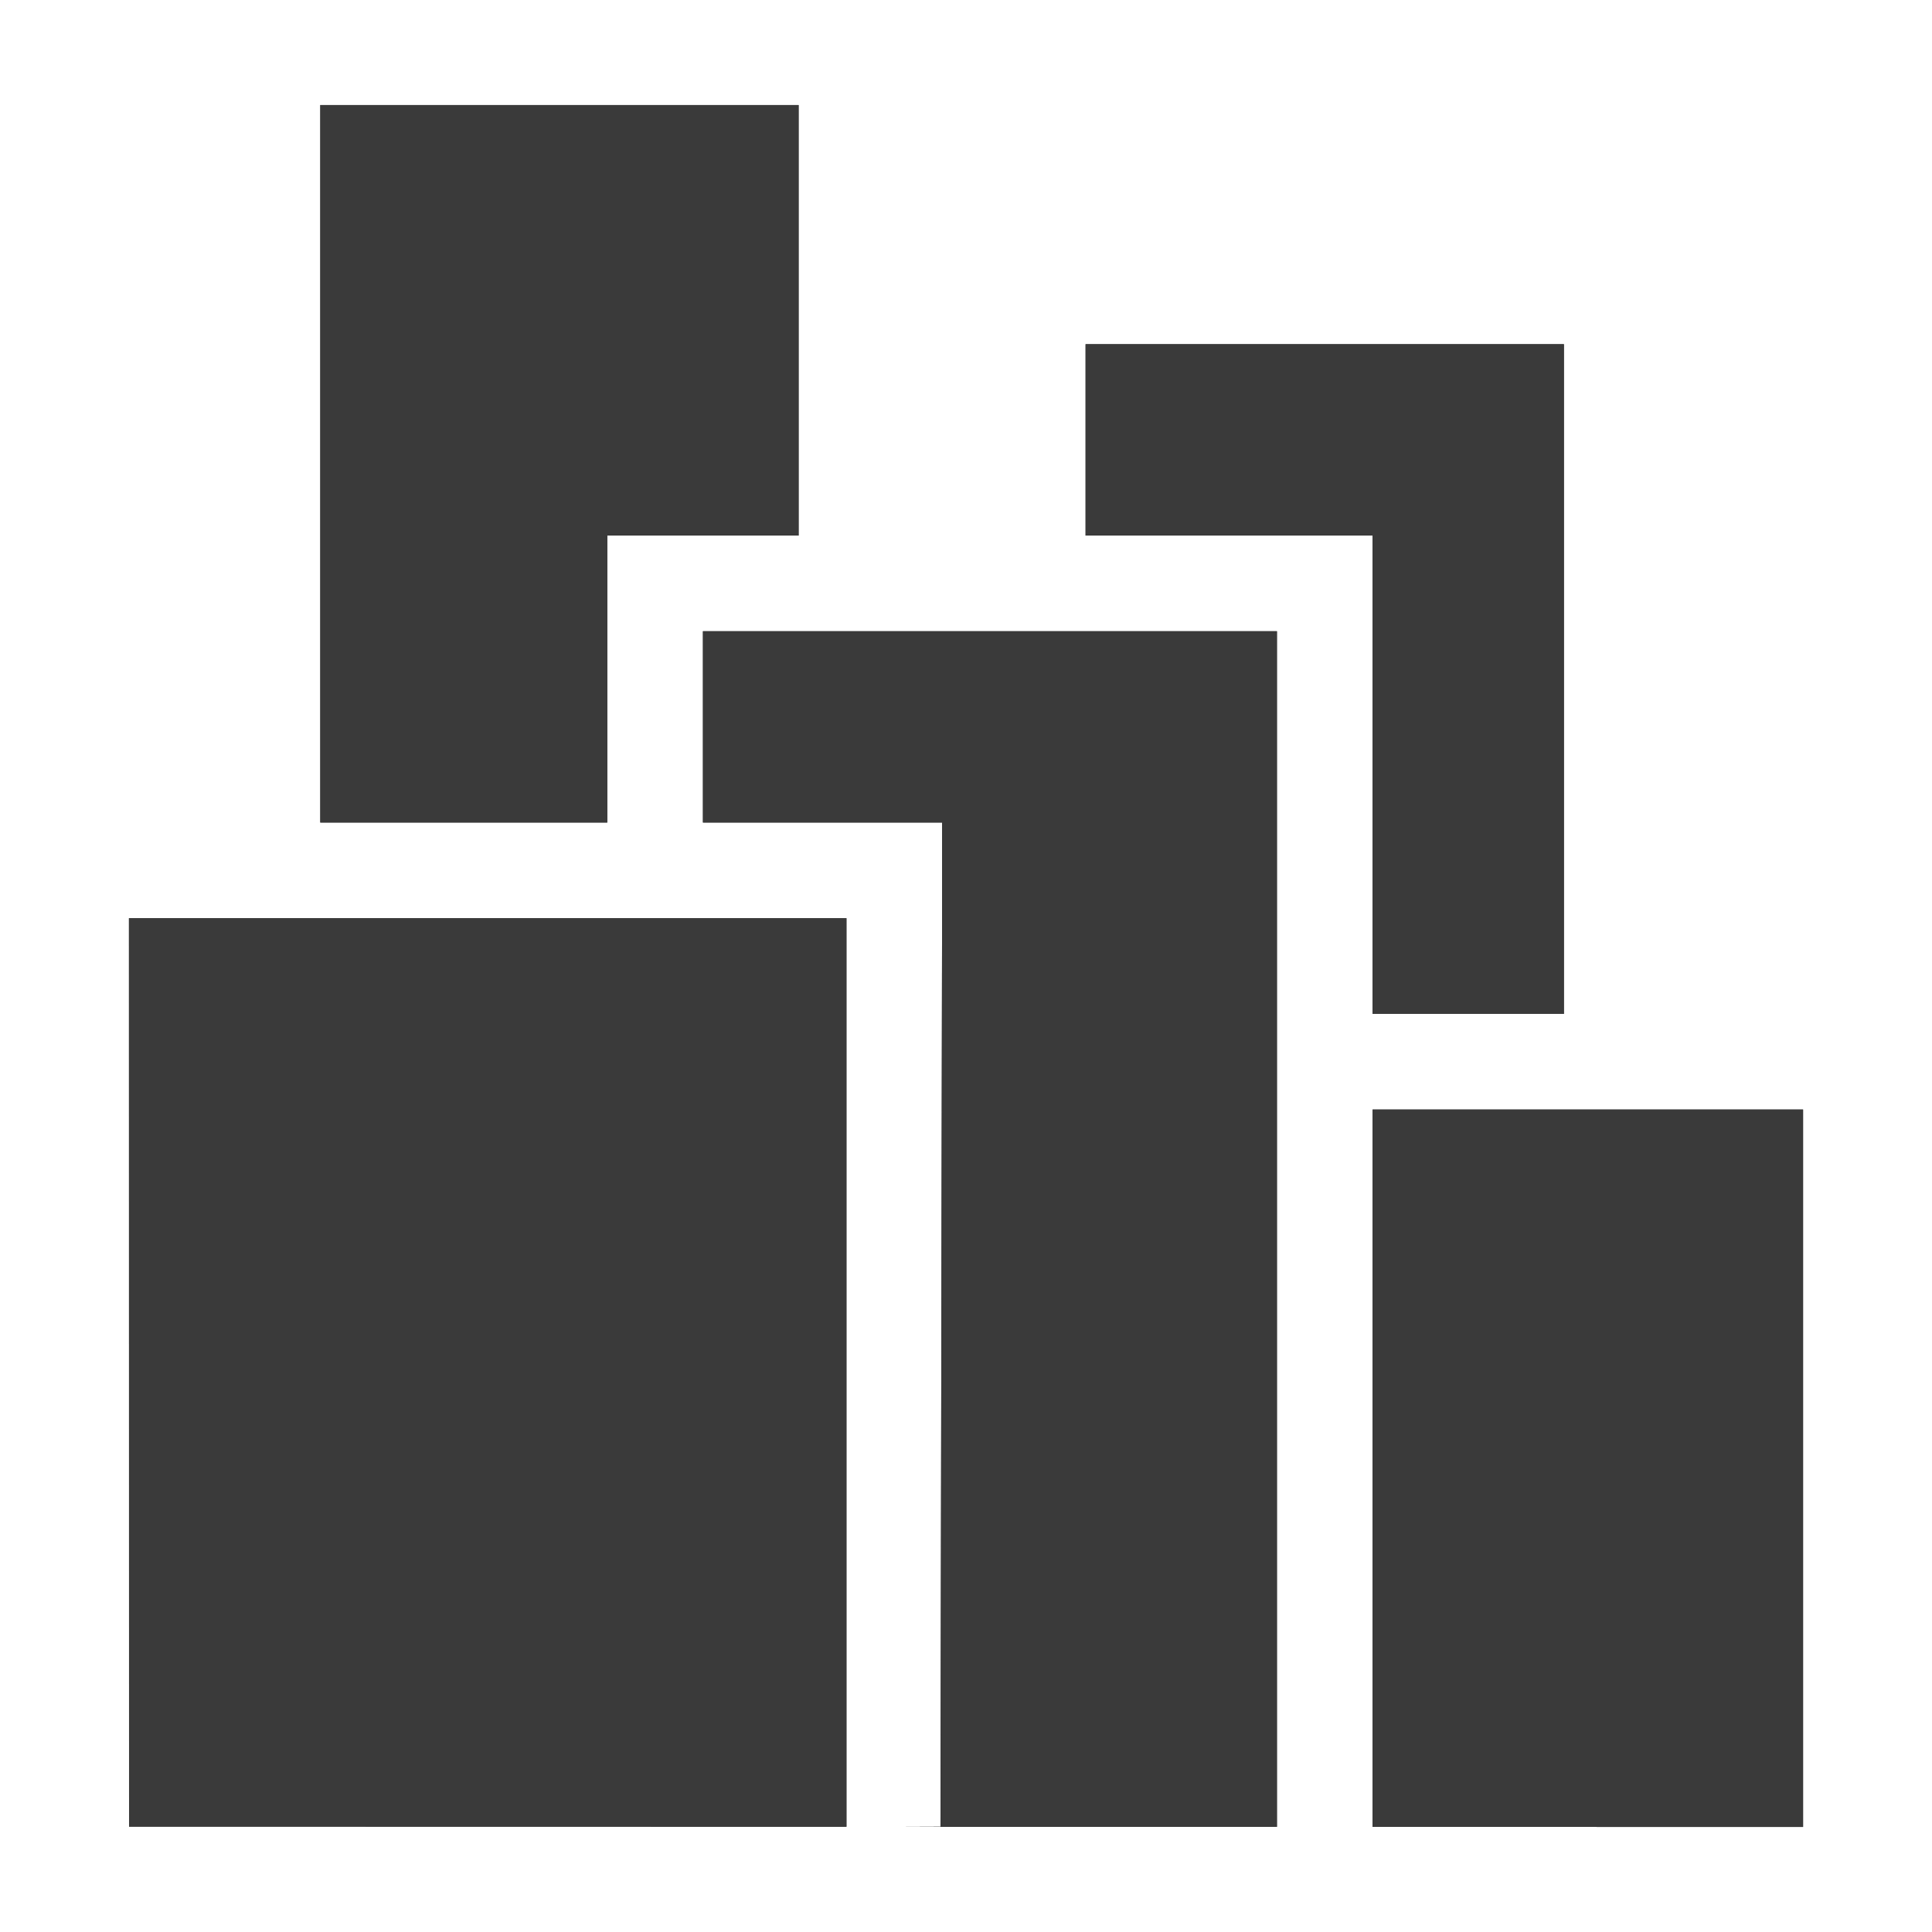 <?xml version="1.0" encoding="iso-8859-1"?>
<!-- Generator: Adobe Illustrator 17.1.0, SVG Export Plug-In . SVG Version: 6.00 Build 0)  -->
<!DOCTYPE svg PUBLIC "-//W3C//DTD SVG 1.1//EN" "http://www.w3.org/Graphics/SVG/1.1/DTD/svg11.dtd">
<svg version="1.1" xmlns="http://www.w3.org/2000/svg" xmlns:xlink="http://www.w3.org/1999/xlink" x="0px" y="0px" width="120px"
	 height="120px" viewBox="0 0 120 120" enable-background="new 0 0 120 120" xml:space="preserve">
<g id="Layer_2" display="none">
	<circle display="inline" opacity="0.5" fill="#DF1F26" cx="60" cy="60" r="60"/>
	<rect x="6.5" y="6.5" display="inline" opacity="0.5" fill="#3B4FA1" width="107" height="107"/>
</g>
<g id="normal">
	<path fill-rule="evenodd" clip-rule="evenodd" fill="#3A3A3A" d="M85.254,113.471V68.914h11.884h5.942h8.911v44.562L85.254,113.471
		L85.254,113.471z M85.254,62.972V39.205v-5.942H67.428V21.379h29.709v41.593H85.254L85.254,62.972z M79.312,39.205v23.767v5.942
		v44.556l-23.577-0.004l2.68-0.01l0.1-56.425v-5.942H43.661V39.205h5.942h2.971h5.942h8.913H79.312L79.312,39.205z M37.719,36.234
		v2.971v11.884H19.894V6.525h29.709v26.738H37.719V36.234L37.719,36.234z M37.719,57.03h5.942h8.913v56.433l-44.558-0.008
		L8.01,57.03h8.913h2.971H37.719L37.719,57.03z"/>
</g>
<g id="active">
	<path fill-rule="evenodd" clip-rule="evenodd" fill="#3A3A3A" d="M85.254,113.471V68.914h11.884h5.942h8.911v44.562L85.254,113.471
		L85.254,113.471z M85.254,62.972V39.205v-5.942H67.428V21.379h29.709v41.593H85.254L85.254,62.972z M79.312,39.205v23.767v5.942
		v44.556l-23.577-0.004l2.68-0.01l0.1-56.425v-5.942H43.661V39.205h5.942h2.971h5.942h8.913H79.312L79.312,39.205z M37.719,36.234
		v2.971v11.884H19.894V6.525h29.709v26.738H37.719V36.234L37.719,36.234z M37.719,57.03h5.942h8.913v56.433l-44.558-0.008
		L8.01,57.03h8.913h2.971H37.719L37.719,57.03z"/>
</g>
<g id="disabled" opacity="0.2">
	<path fill-rule="evenodd" clip-rule="evenodd" fill="#3A3A3A" d="M85.254,113.471V68.914h11.884h5.942h8.911v44.562L85.254,113.471
		L85.254,113.471z M85.254,62.972V39.205v-5.942H67.428V21.379h29.709v41.593H85.254L85.254,62.972z M79.312,39.205v23.767v5.942
		v44.556l-23.577-0.004l2.68-0.01l0.1-56.425v-5.942H43.661V39.205h5.942h2.971h5.942h8.913H79.312L79.312,39.205z M37.719,36.234
		v2.971v11.884H19.894V6.525h29.709v26.738H37.719V36.234L37.719,36.234z M37.719,57.03h5.942h8.913v56.433l-44.558-0.008
		L8.01,57.03h8.913h2.971H37.719L37.719,57.03z"/>
</g>
</svg>
